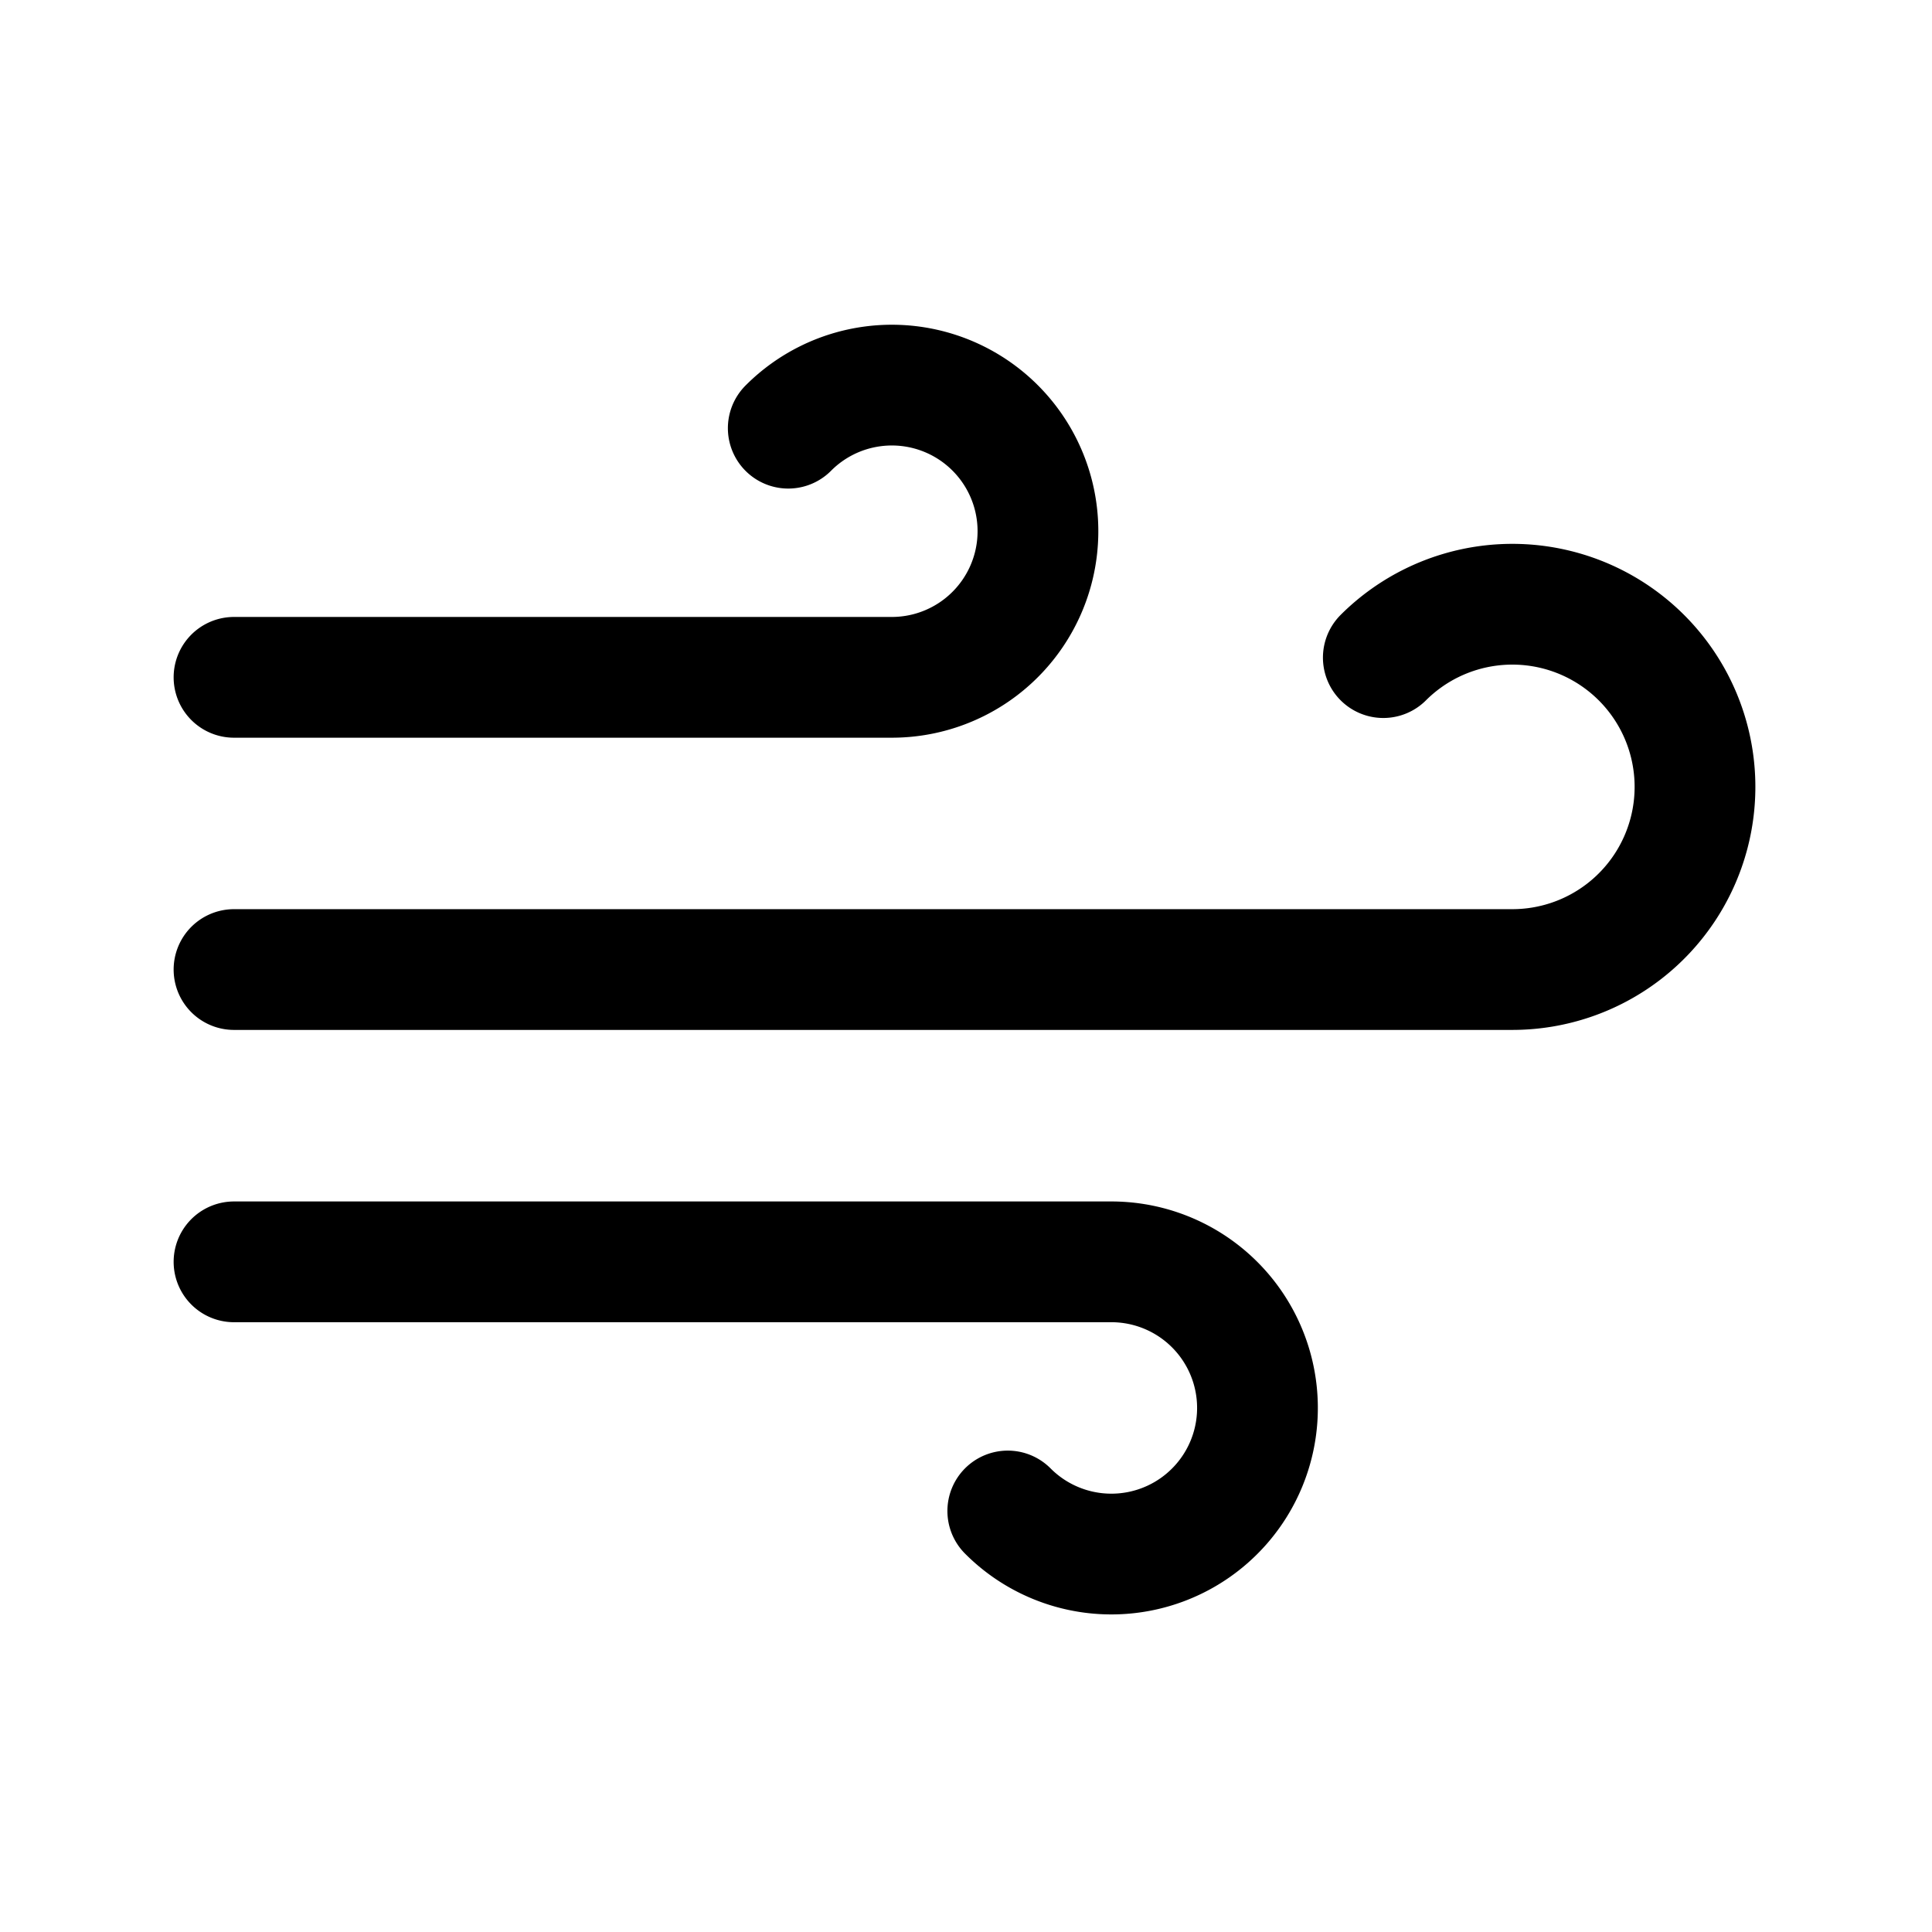 <svg xmlns="http://www.w3.org/2000/svg" xmlns:xlink="http://www.w3.org/1999/xlink" width="24" height="24" viewBox="0 0 24 24">
  <defs>
    <style>
      .cls-1 {
        clip-path: url(#clip-wind);
      }

      .cls-2 {
        fill: none;
        stroke: #000;
        stroke-linecap: round;
        stroke-linejoin: round;
        stroke-width: 1.5px;
      }
    </style>
    <clipPath id="clip-wind">
      <rect width="24" height="24"/>
    </clipPath>
  </defs>
  <g id="wind" class="cls-1">
    <g id="Group_2215" data-name="Group 2215">
      <path id="wind-2" data-name="wind" class="cls-2" d="M8.7,4.166a1.815,1.815,0,1,1,1.28,3.095H1.815m9.612,10.356a1.815,1.815,0,1,0,1.28-3.095H1.815M16.092,7.016A2.269,2.269,0,1,1,17.7,10.891H1.815" transform="translate(1.092 1.153)"/>
    </g>
  </g>
</svg>
